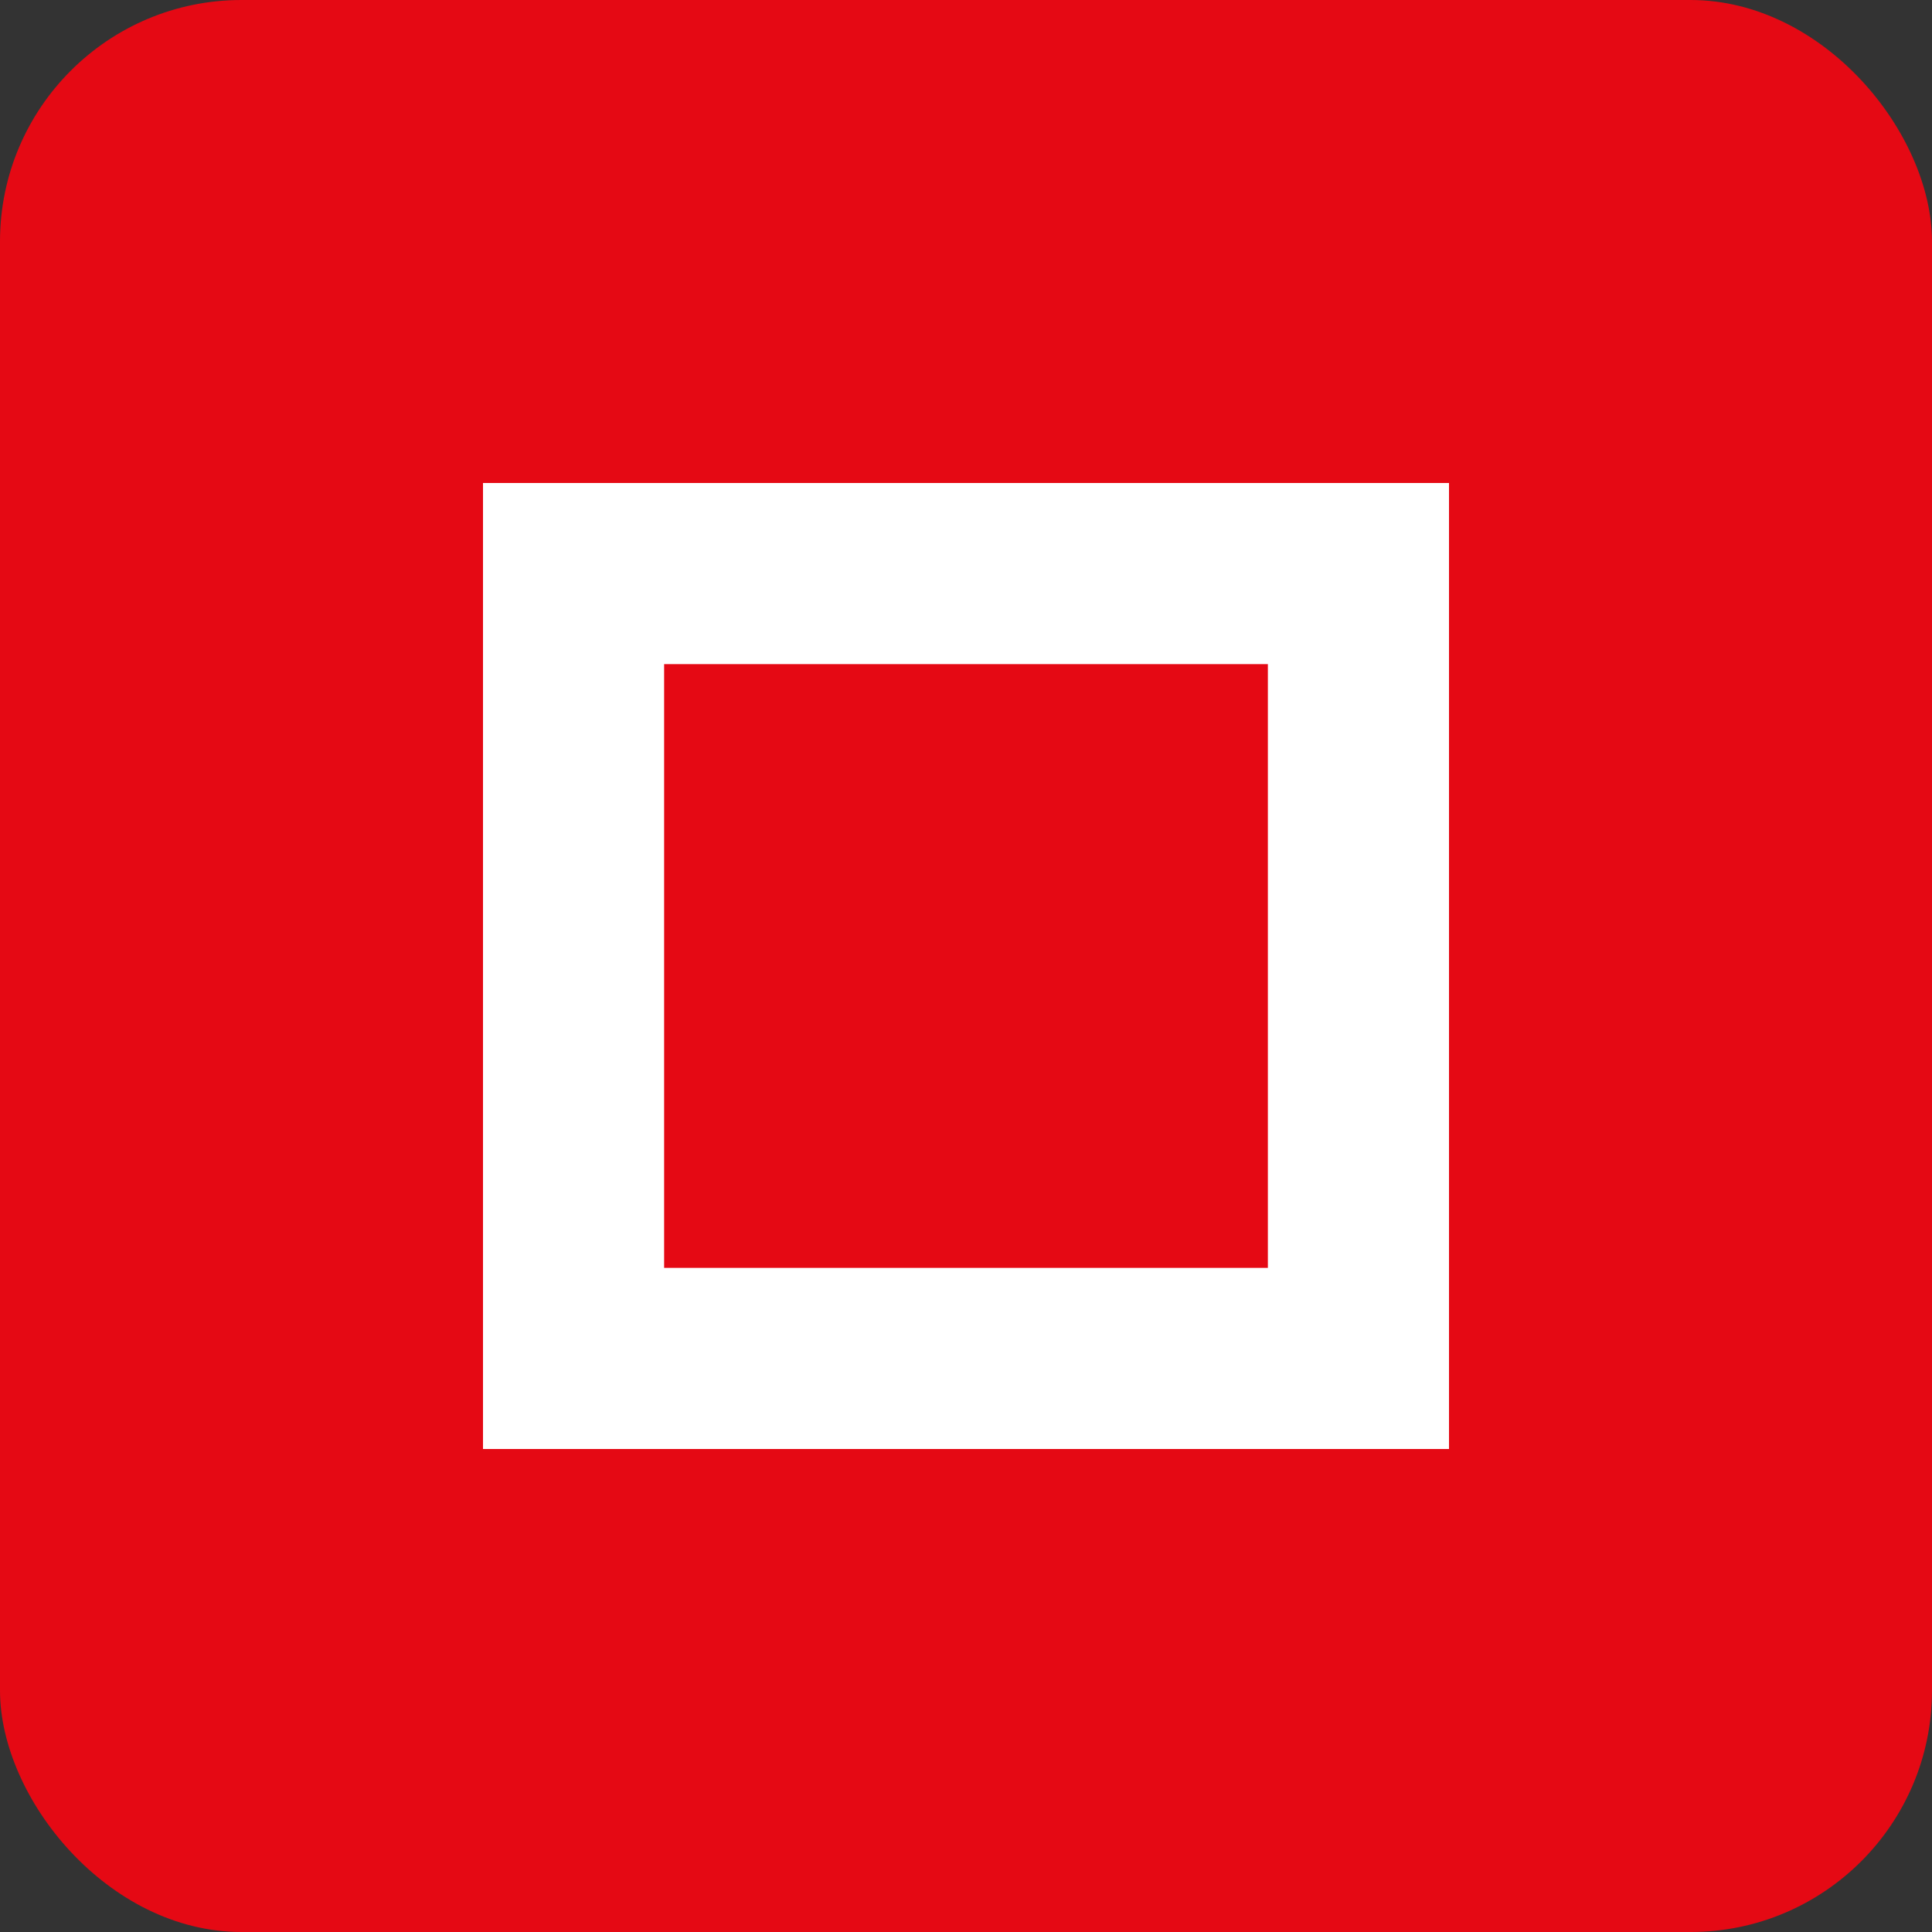 <?xml version="1.0" encoding="UTF-8"?>
<svg width="512" height="512" viewBox="0 0 512 512" fill="none" xmlns="http://www.w3.org/2000/svg">
  <rect x="0" y="0" width="512" height="512" fill="#333333" stroke="none"/>
  <rect width="512" height="512" rx="64" fill="#E50914"/>
  <path d="M128 128h256v256h-256z" fill="white"/>
  <path d="M176 176h160v160h-160z" fill="#E50914"/>
</svg>